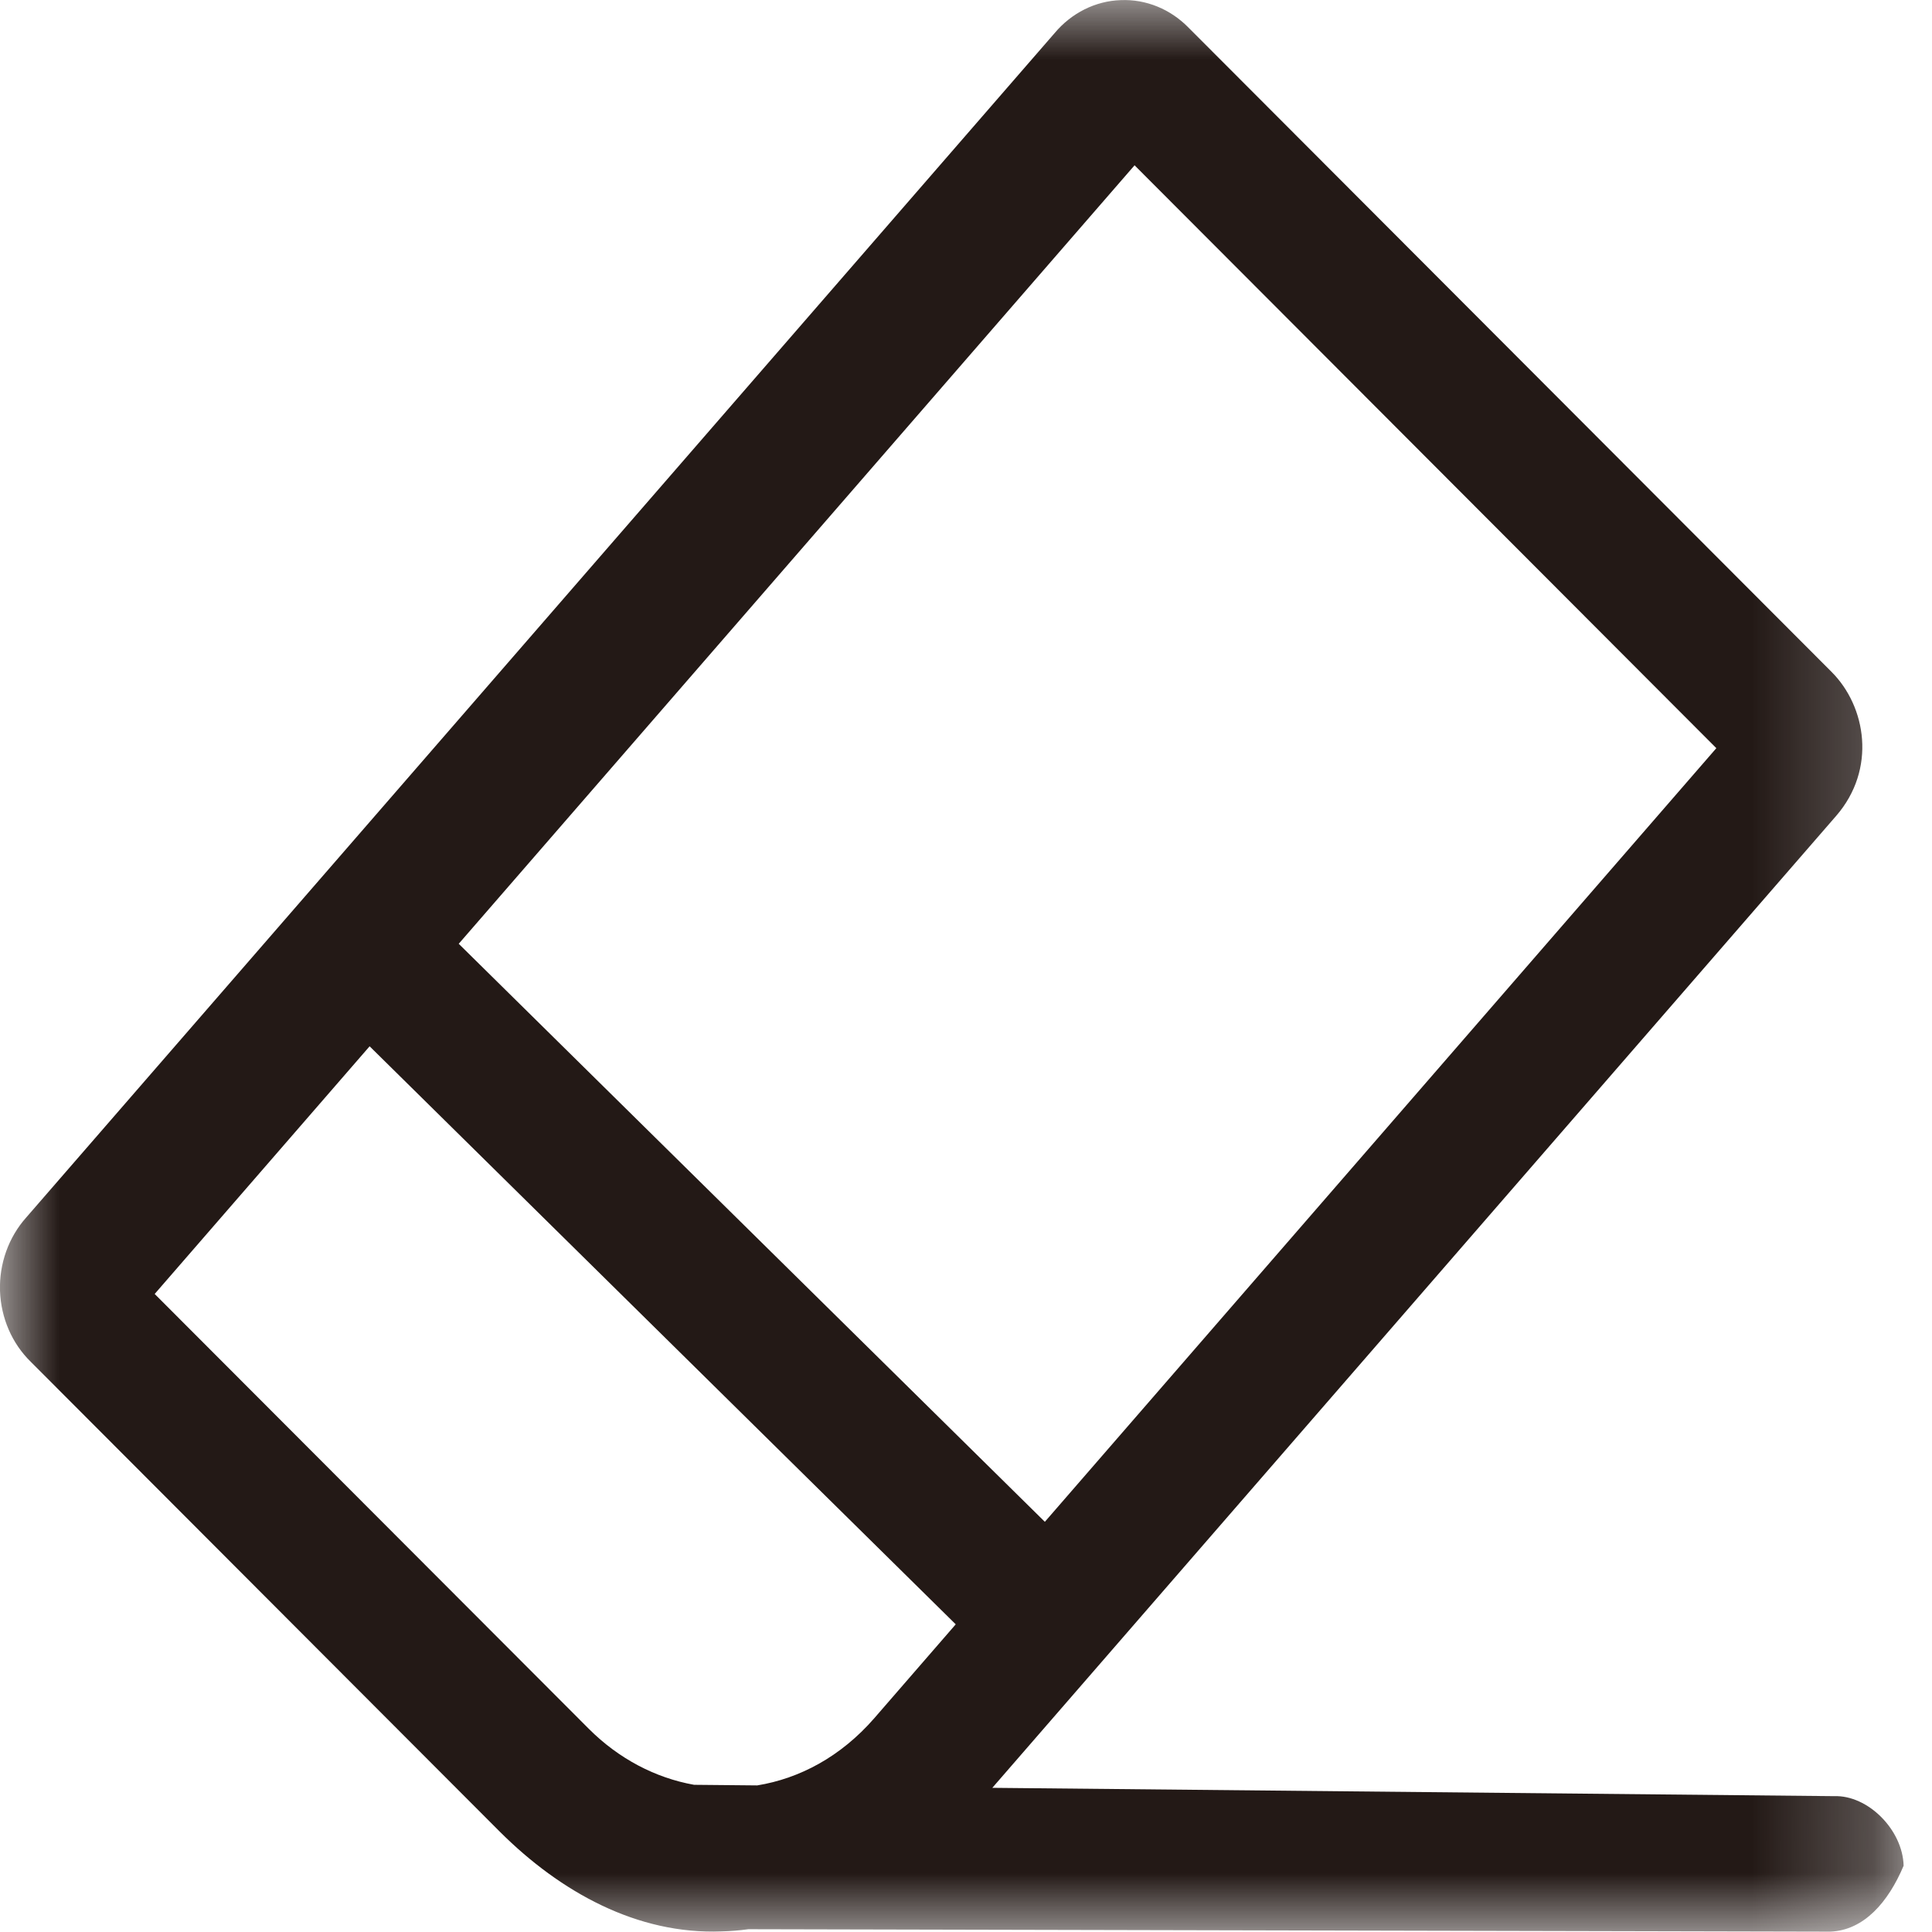 <?xml version="1.0" encoding="UTF-8"?>
<svg width="16px" height="16px" viewBox="0 0 16 16" version="1.1" xmlns="http://www.w3.org/2000/svg" xmlns:xlink="http://www.w3.org/1999/xlink">
    <!-- Generator: Sketch 52.5 (67469) - http://www.bohemiancoding.com/sketch -->
    <title>ic_cancel</title>
    <desc>Created with Sketch.</desc>
    <defs>
        <polygon id="path-1" points="0 2.87710787e-05 15.765 2.87710787e-05 15.765 15.997 0 15.997"></polygon>
    </defs>
    <g id="Page-1" stroke="none" stroke-width="1" fill="none" fill-rule="evenodd">
        <g id="订单-有数据(中文）" transform="translate(-18, -83)">
            <g id="ic_cancel" transform="translate(18, 83)">
                <mask id="mask-2" fill="white">
                    <use xlink:href="#path-1"></use>
                </mask>
                <g id="Clip-2"></g>
                <path d="M1.281,10.716 L3.061,8.665 L7.915,13.452 L7.24,14.23 C6.962,14.549 6.621,14.729 6.271,14.786 L5.748,14.781 C5.428,14.724 5.124,14.565 4.877,14.318 L1.281,10.716 Z M9.396,1.369 L14.214,6.196 L8.653,12.603 L3.799,7.816 L9.396,1.369 Z M15.19,14.875 L8.218,14.806 L15.207,6.756 C15.541,6.37 15.456,5.851 15.167,5.563 L9.846,0.232 C9.695,0.076 9.491,-0.008 9.281,0.001 C9.072,0.008 8.874,0.107 8.734,0.274 L0.216,10.084 C0.071,10.247 -0.007,10.465 0,10.69 C0.008,10.916 0.1,11.127 0.255,11.278 L4.139,15.169 C4.643,15.672 5.28,16.022 5.975,15.995 C6.05,15.993 6.124,15.987 6.198,15.977 L15.158,15.997 C15.435,15.986 15.637,15.755 15.765,15.451 C15.757,15.153 15.469,14.865 15.19,14.875 Z" id="Fill-1" fill="#231916" mask="url(#mask-2)"></path>
            </g>
        </g>
    </g>
</svg>